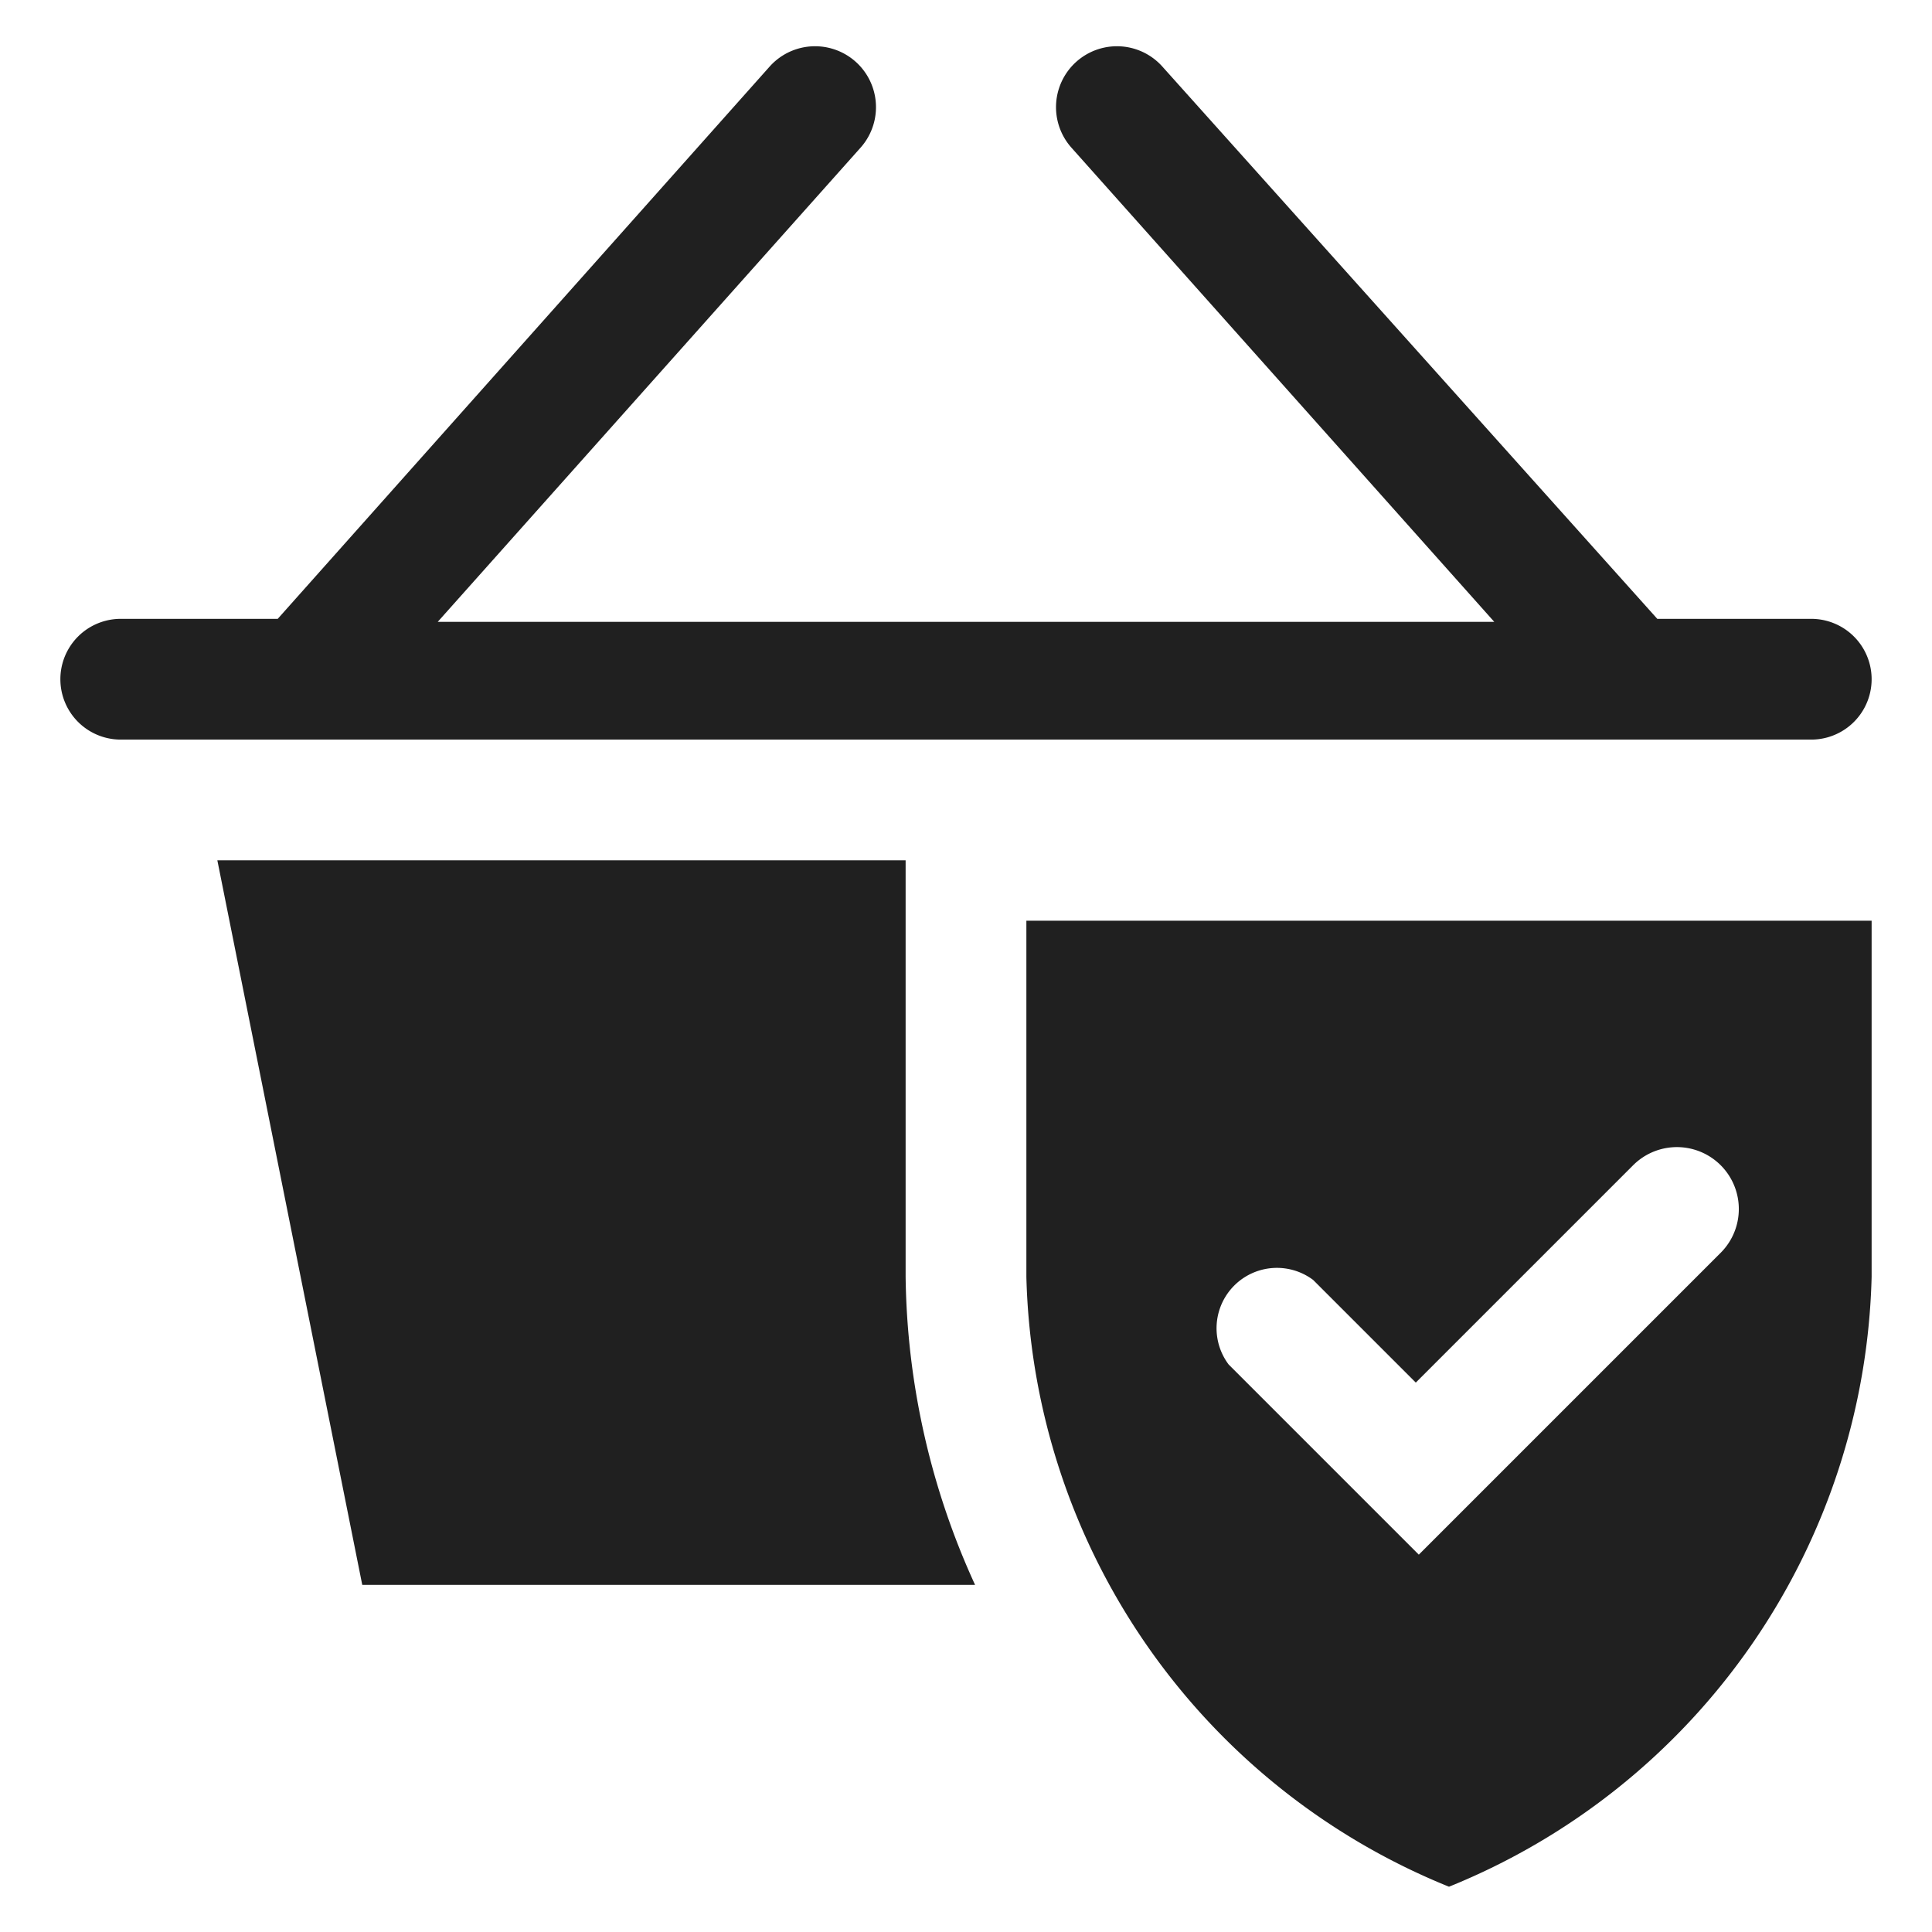 <svg xmlns="http://www.w3.org/2000/svg" viewBox="0 0 64 64" aria-labelledby="title"
aria-describedby="desc" role="img" xmlns:xlink="http://www.w3.org/1999/xlink">
  <title>Order Completed</title>
  <desc>A solid styled icon from Orion Icon Library.</desc>
  <path data-name="layer1"
  d="M60 20.5h-5.1L38.5 2.2a2 2 0 1 0-3 2.7l14 15.7h-35l14-15.7a2 2 0 0 0-3-2.7L9.2 20.5H4a2 2 0 0 0 0 4h56a2 2 0 0 0 0-4z"
  fill="#202020"></path>
  <path data-name="layer2" d="M34 30.5v11.8a22.4 22.4 0 0 0 14 20.2 22.4 22.4 0 0 0 14-20.2V30.5zm23 11l-10 10-6.3-6.3a2 2 0 0 1 2.8-2.8l3.4 3.4 7.2-7.2a2 2 0 0 1 2.9 2.9z"
  fill="#202020"></path>
  <path data-name="layer1" d="M43.5 42.4a2 2 0 0 0-2.8 0 2 2 0 0 1 2.8 0zM30 42.3V28.5H7.2l4.8 24h20.3A25.2 25.2 0 0 1 30 42.3z"
  fill="#202020"></path>
</svg>
